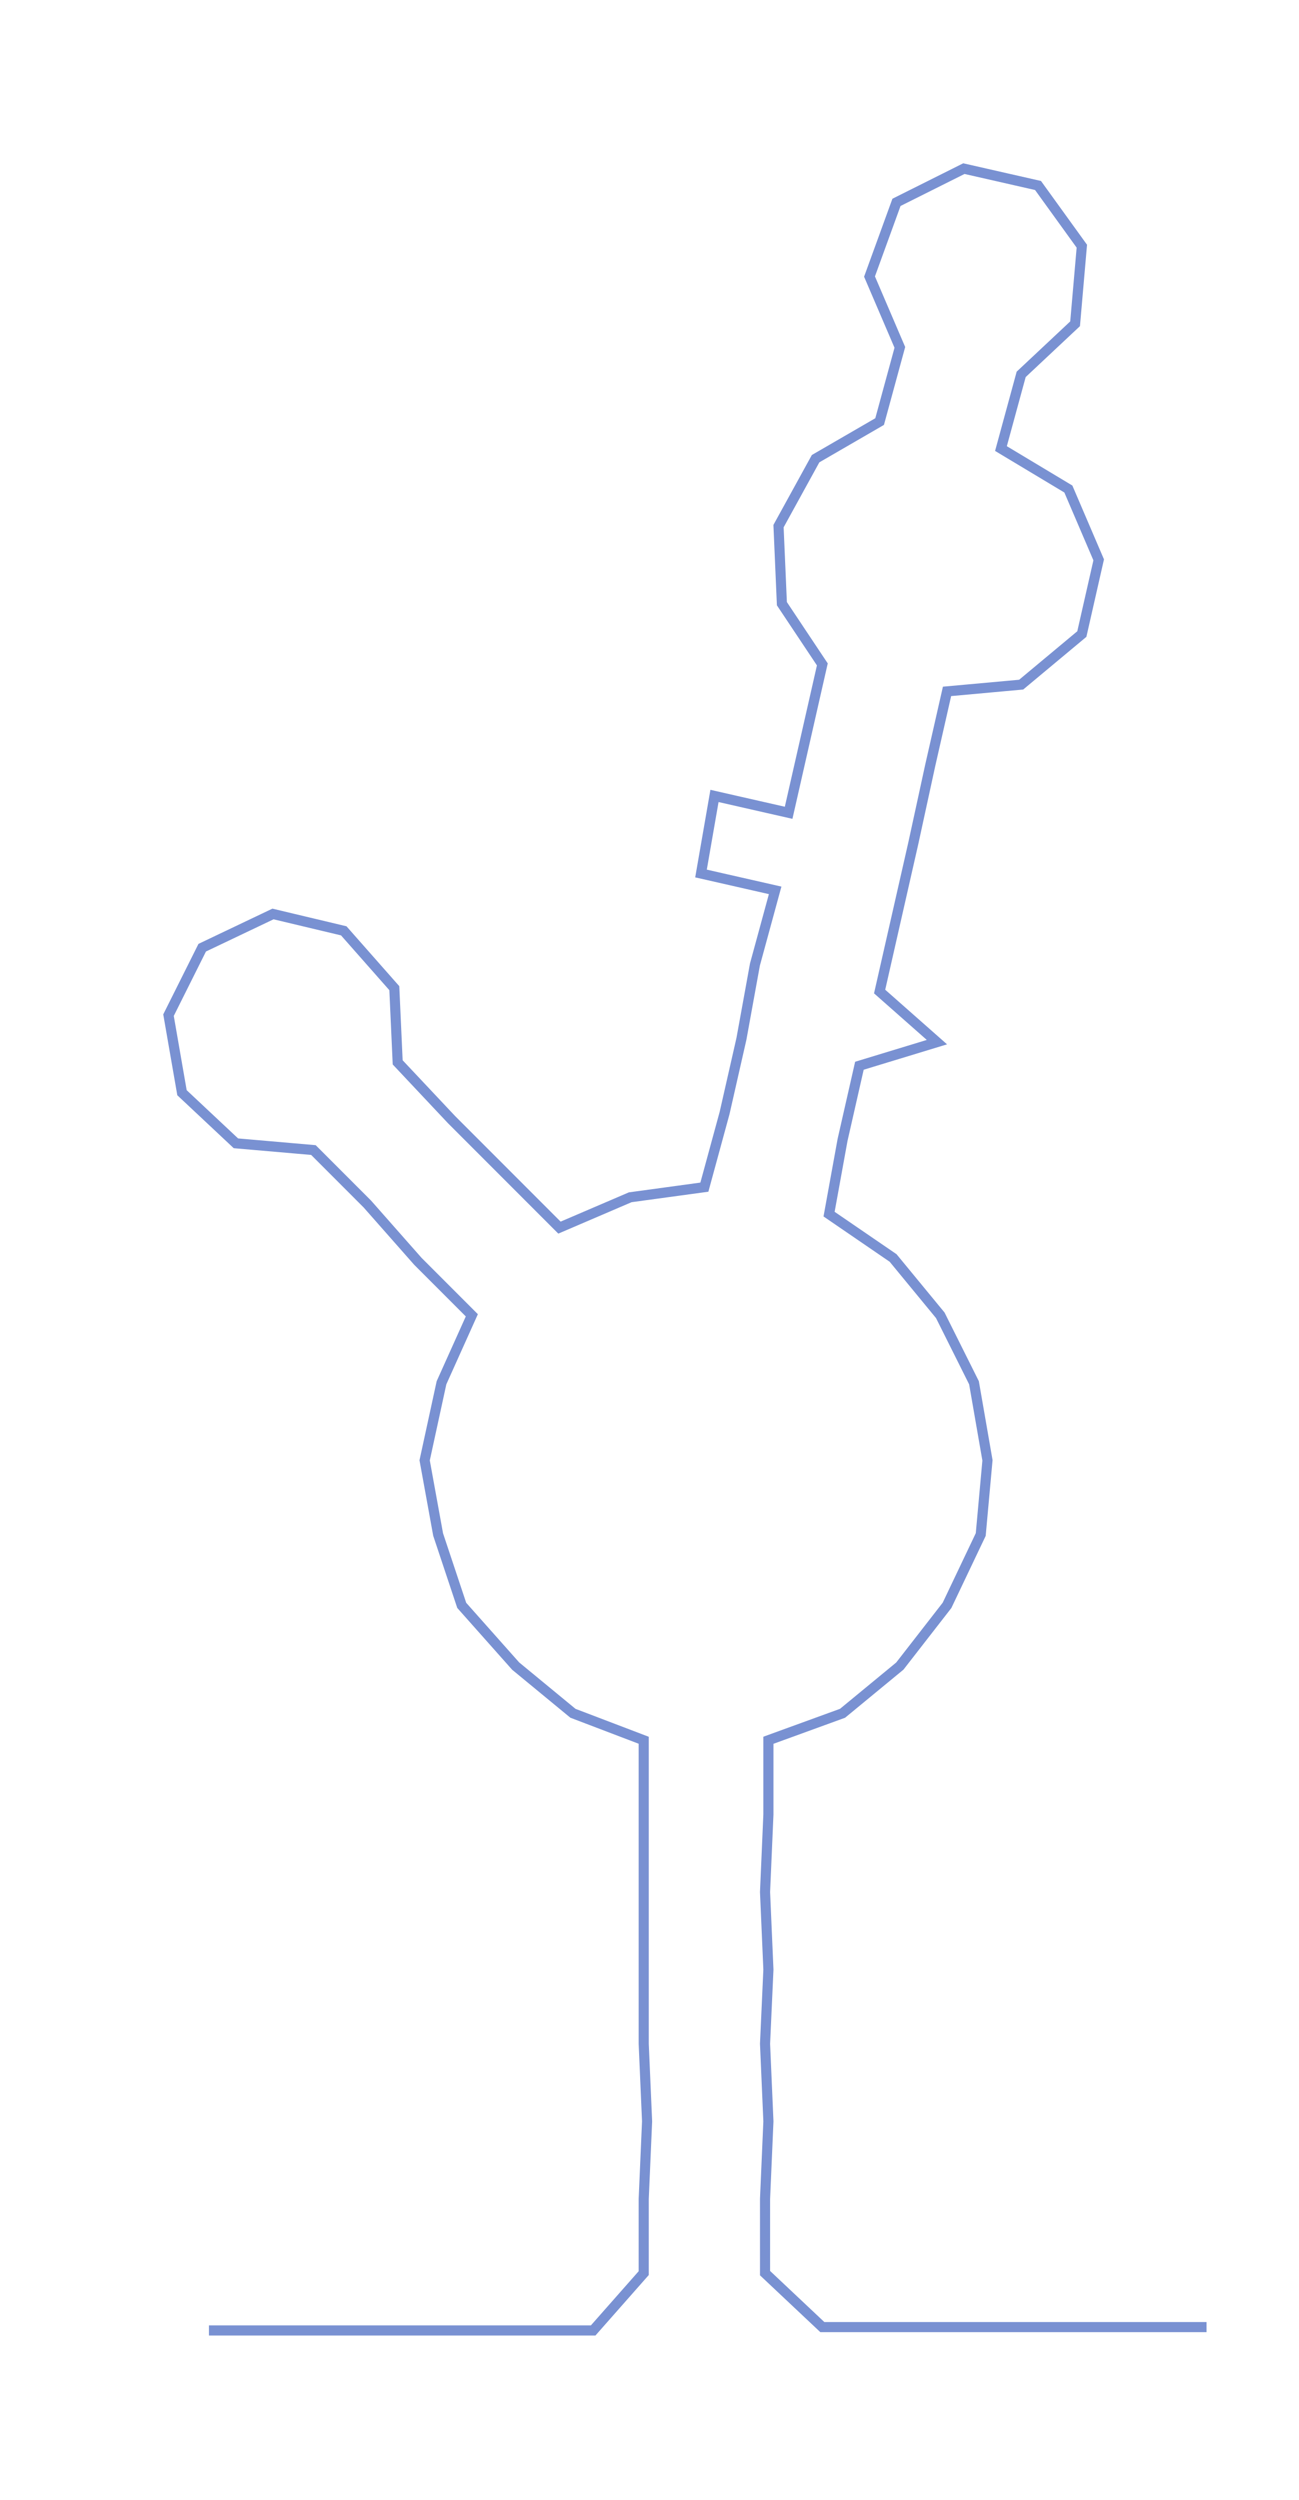 <ns0:svg xmlns:ns0="http://www.w3.org/2000/svg" width="155.983px" height="300px" viewBox="0 0 385.435 741.301"><ns0:path style="stroke:#7991d2;stroke-width:3px;fill:none;" d="M62 691 L62 691 L85 691 L108 691 L130 691 L153 691 L176 691 L191 674 L191 652 L192 629 L191 606 L191 584 L191 561 L191 538 L191 516 L170 508 L153 494 L137 476 L130 455 L126 433 L131 410 L140 390 L124 374 L109 357 L93 341 L70 339 L54 324 L50 301 L60 281 L81 271 L102 276 L117 293 L118 315 L134 332 L150 348 L166 364 L187 355 L209 352 L215 330 L220 308 L224 286 L230 264 L208 259 L212 236 L234 241 L239 219 L244 197 L232 179 L231 156 L242 136 L261 125 L267 103 L258 82 L266 60 L286 50 L308 55 L321 73 L319 96 L303 111 L297 133 L317 145 L326 166 L321 188 L303 203 L281 205 L276 227 L271 250 L266 272 L261 294 L278 309 L255 316 L250 338 L246 360 L265 373 L279 390 L289 410 L293 433 L291 455 L281 476 L267 494 L250 508 L228 516 L228 538 L227 561 L228 584 L227 606 L228 629 L227 652 L227 674 L244 690 L267 690 L290 690 L312 690 L335 690 L358 690" /></ns0:svg>